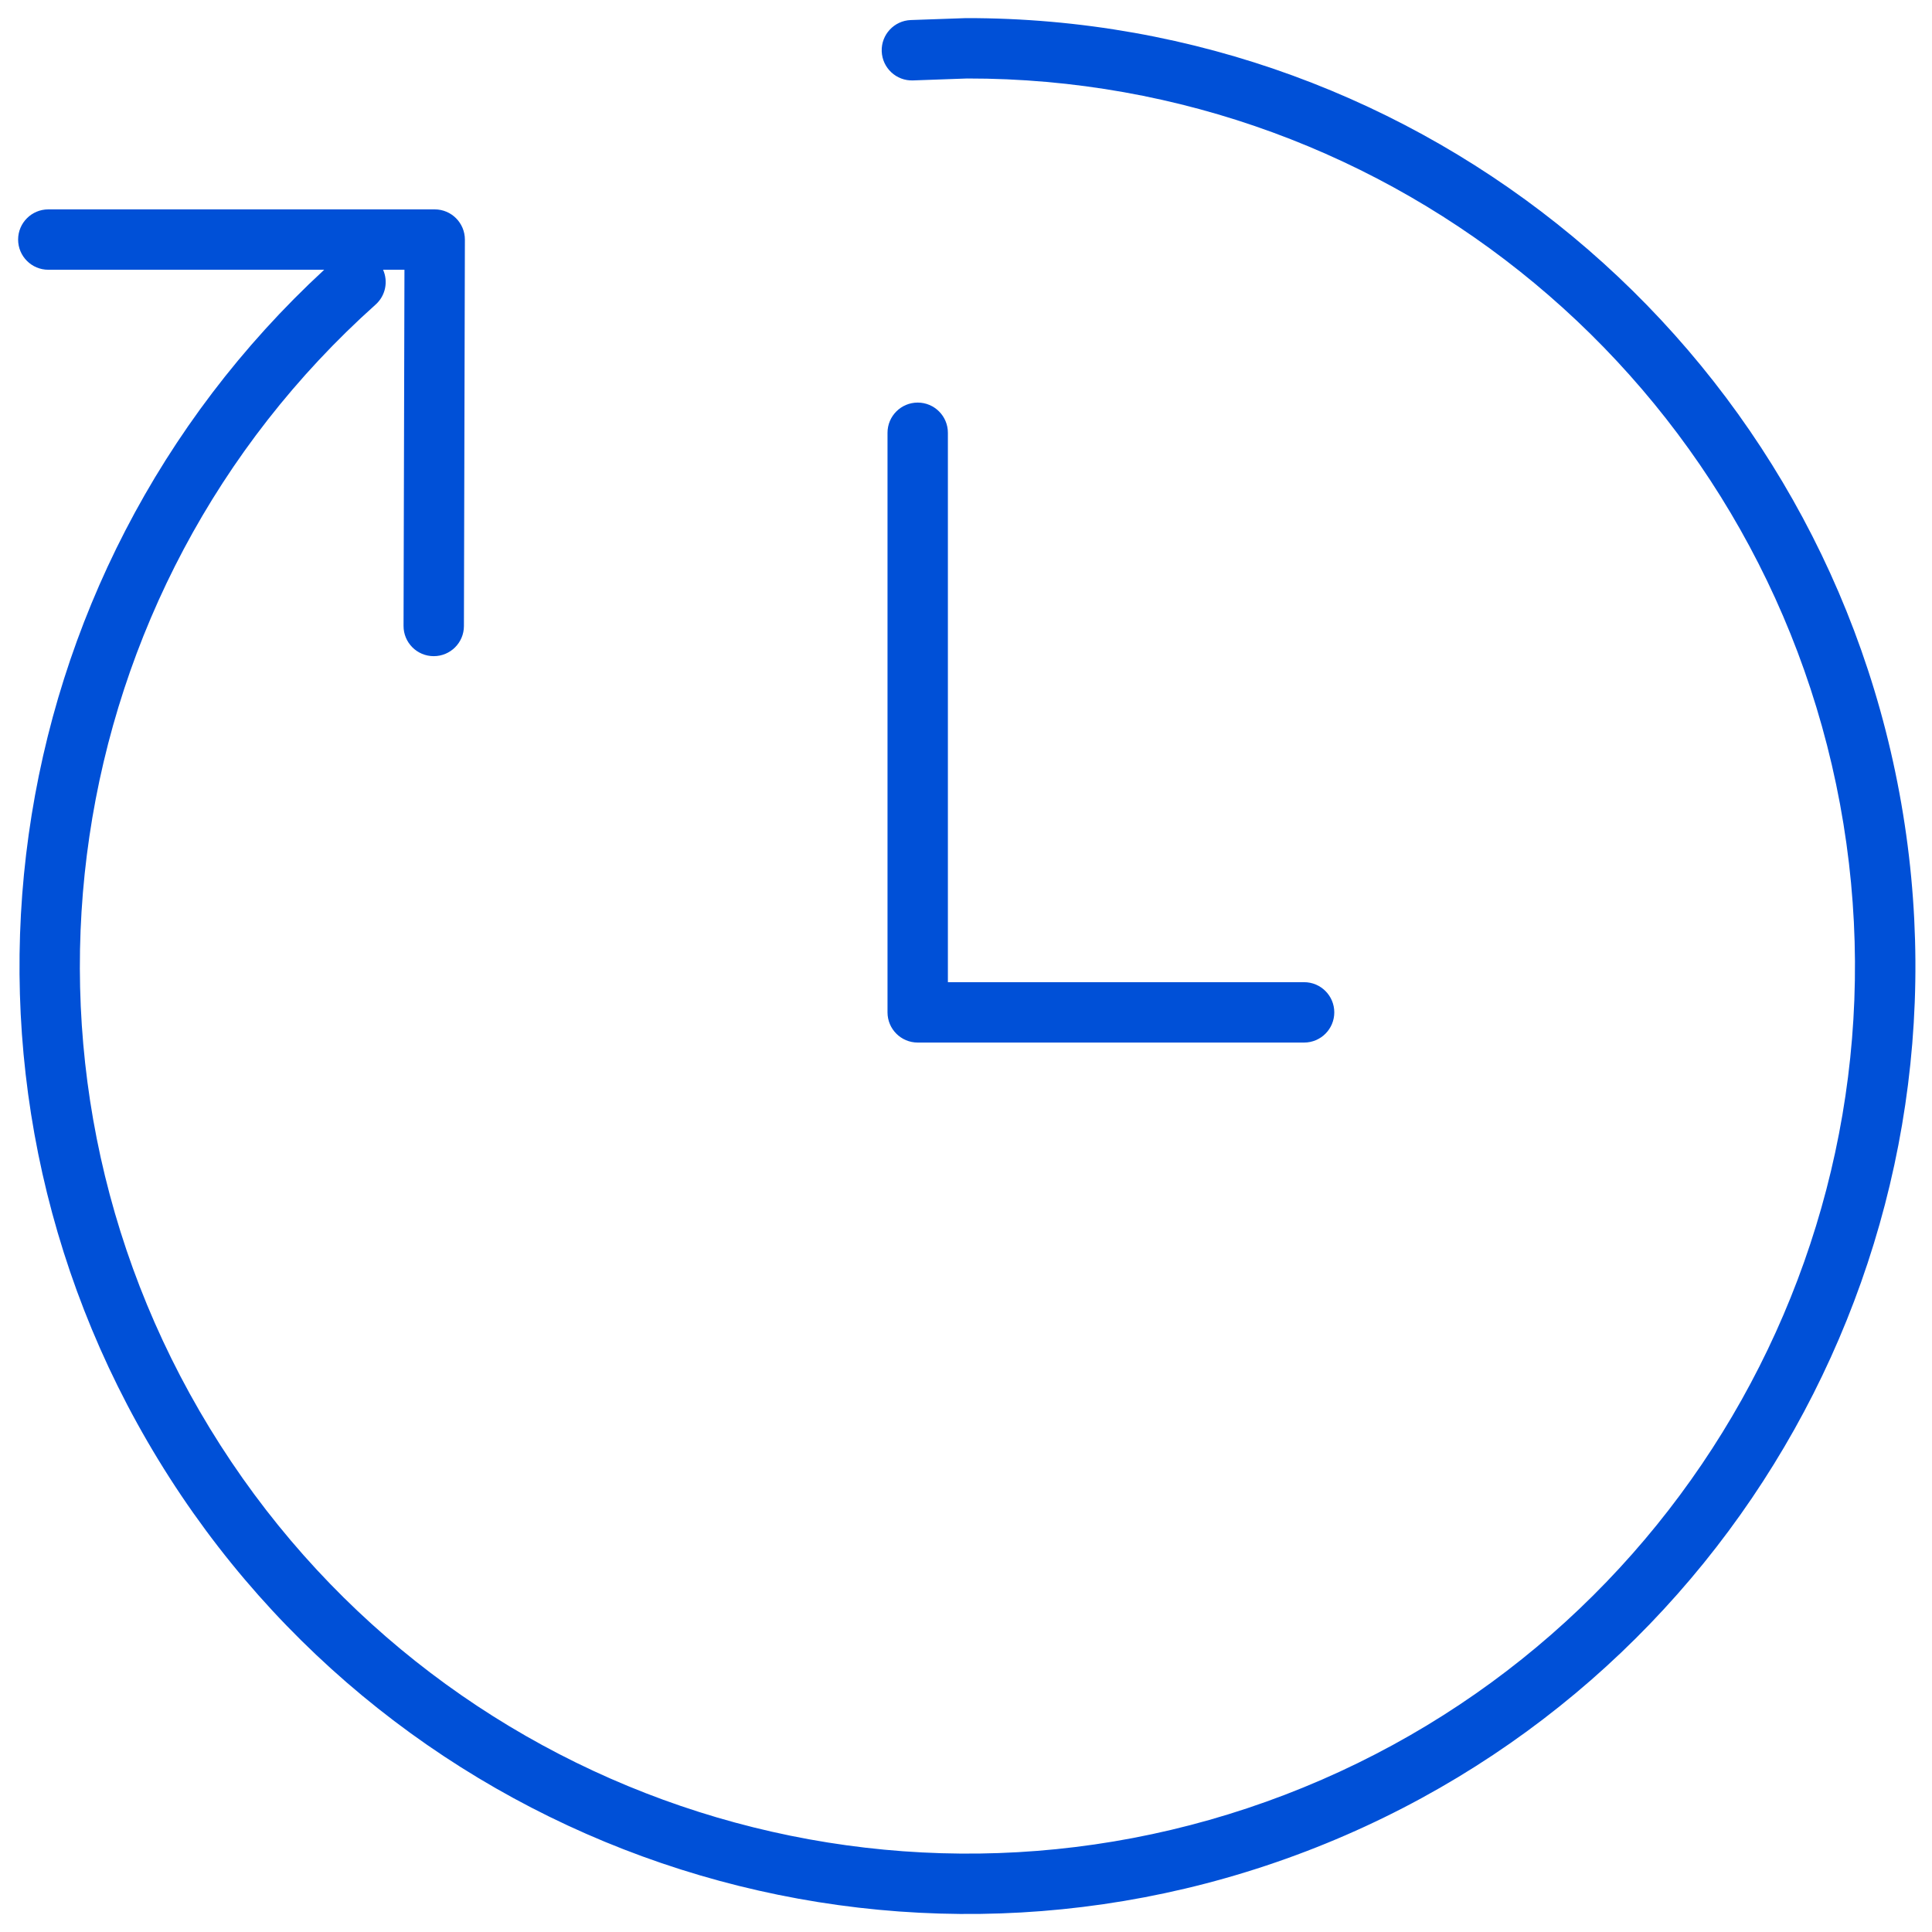 <svg xmlns="http://www.w3.org/2000/svg" width="32" height="32" viewBox="0 0 32 32">
    <path fill="#0050D7" fill-rule="evenodd" d="M6.221 5.045C.936 9.773-.219 17.6 3.474 23.655c3.693 6.055 11.183 8.609 17.806 6.073 6.623-2.536 10.49-9.44 9.196-16.412C29.18 6.344 23.093 1.29 16.018 1.3l-.896.032c-.276.01-.508-.206-.518-.482-.01-.276.206-.508.482-.518L16 .3c7.575-.011 14.077 5.387 15.46 12.834 1.383 7.447-2.748 14.82-9.822 17.528-7.073 2.708-15.072-.02-19.017-6.486C-1.28 17.782-.117 9.534 5.37 4.468H.8c-.276 0-.5-.224-.5-.5s.224-.5.5-.5h6.4c.277 0 .5.225.5.501l-.016 6.4c0 .276-.225.5-.501.499-.276 0-.5-.225-.499-.501l.015-5.899h-.354c.086.193.043.428-.124.577zM15.2 6.668c.276 0 .5.224.5.5v9.1h5.9c.276 0 .5.224.5.5s-.224.5-.5.5h-6.4c-.276 0-.5-.224-.5-.5v-9.6c0-.276.224-.5.5-.5z"/>
</svg>
